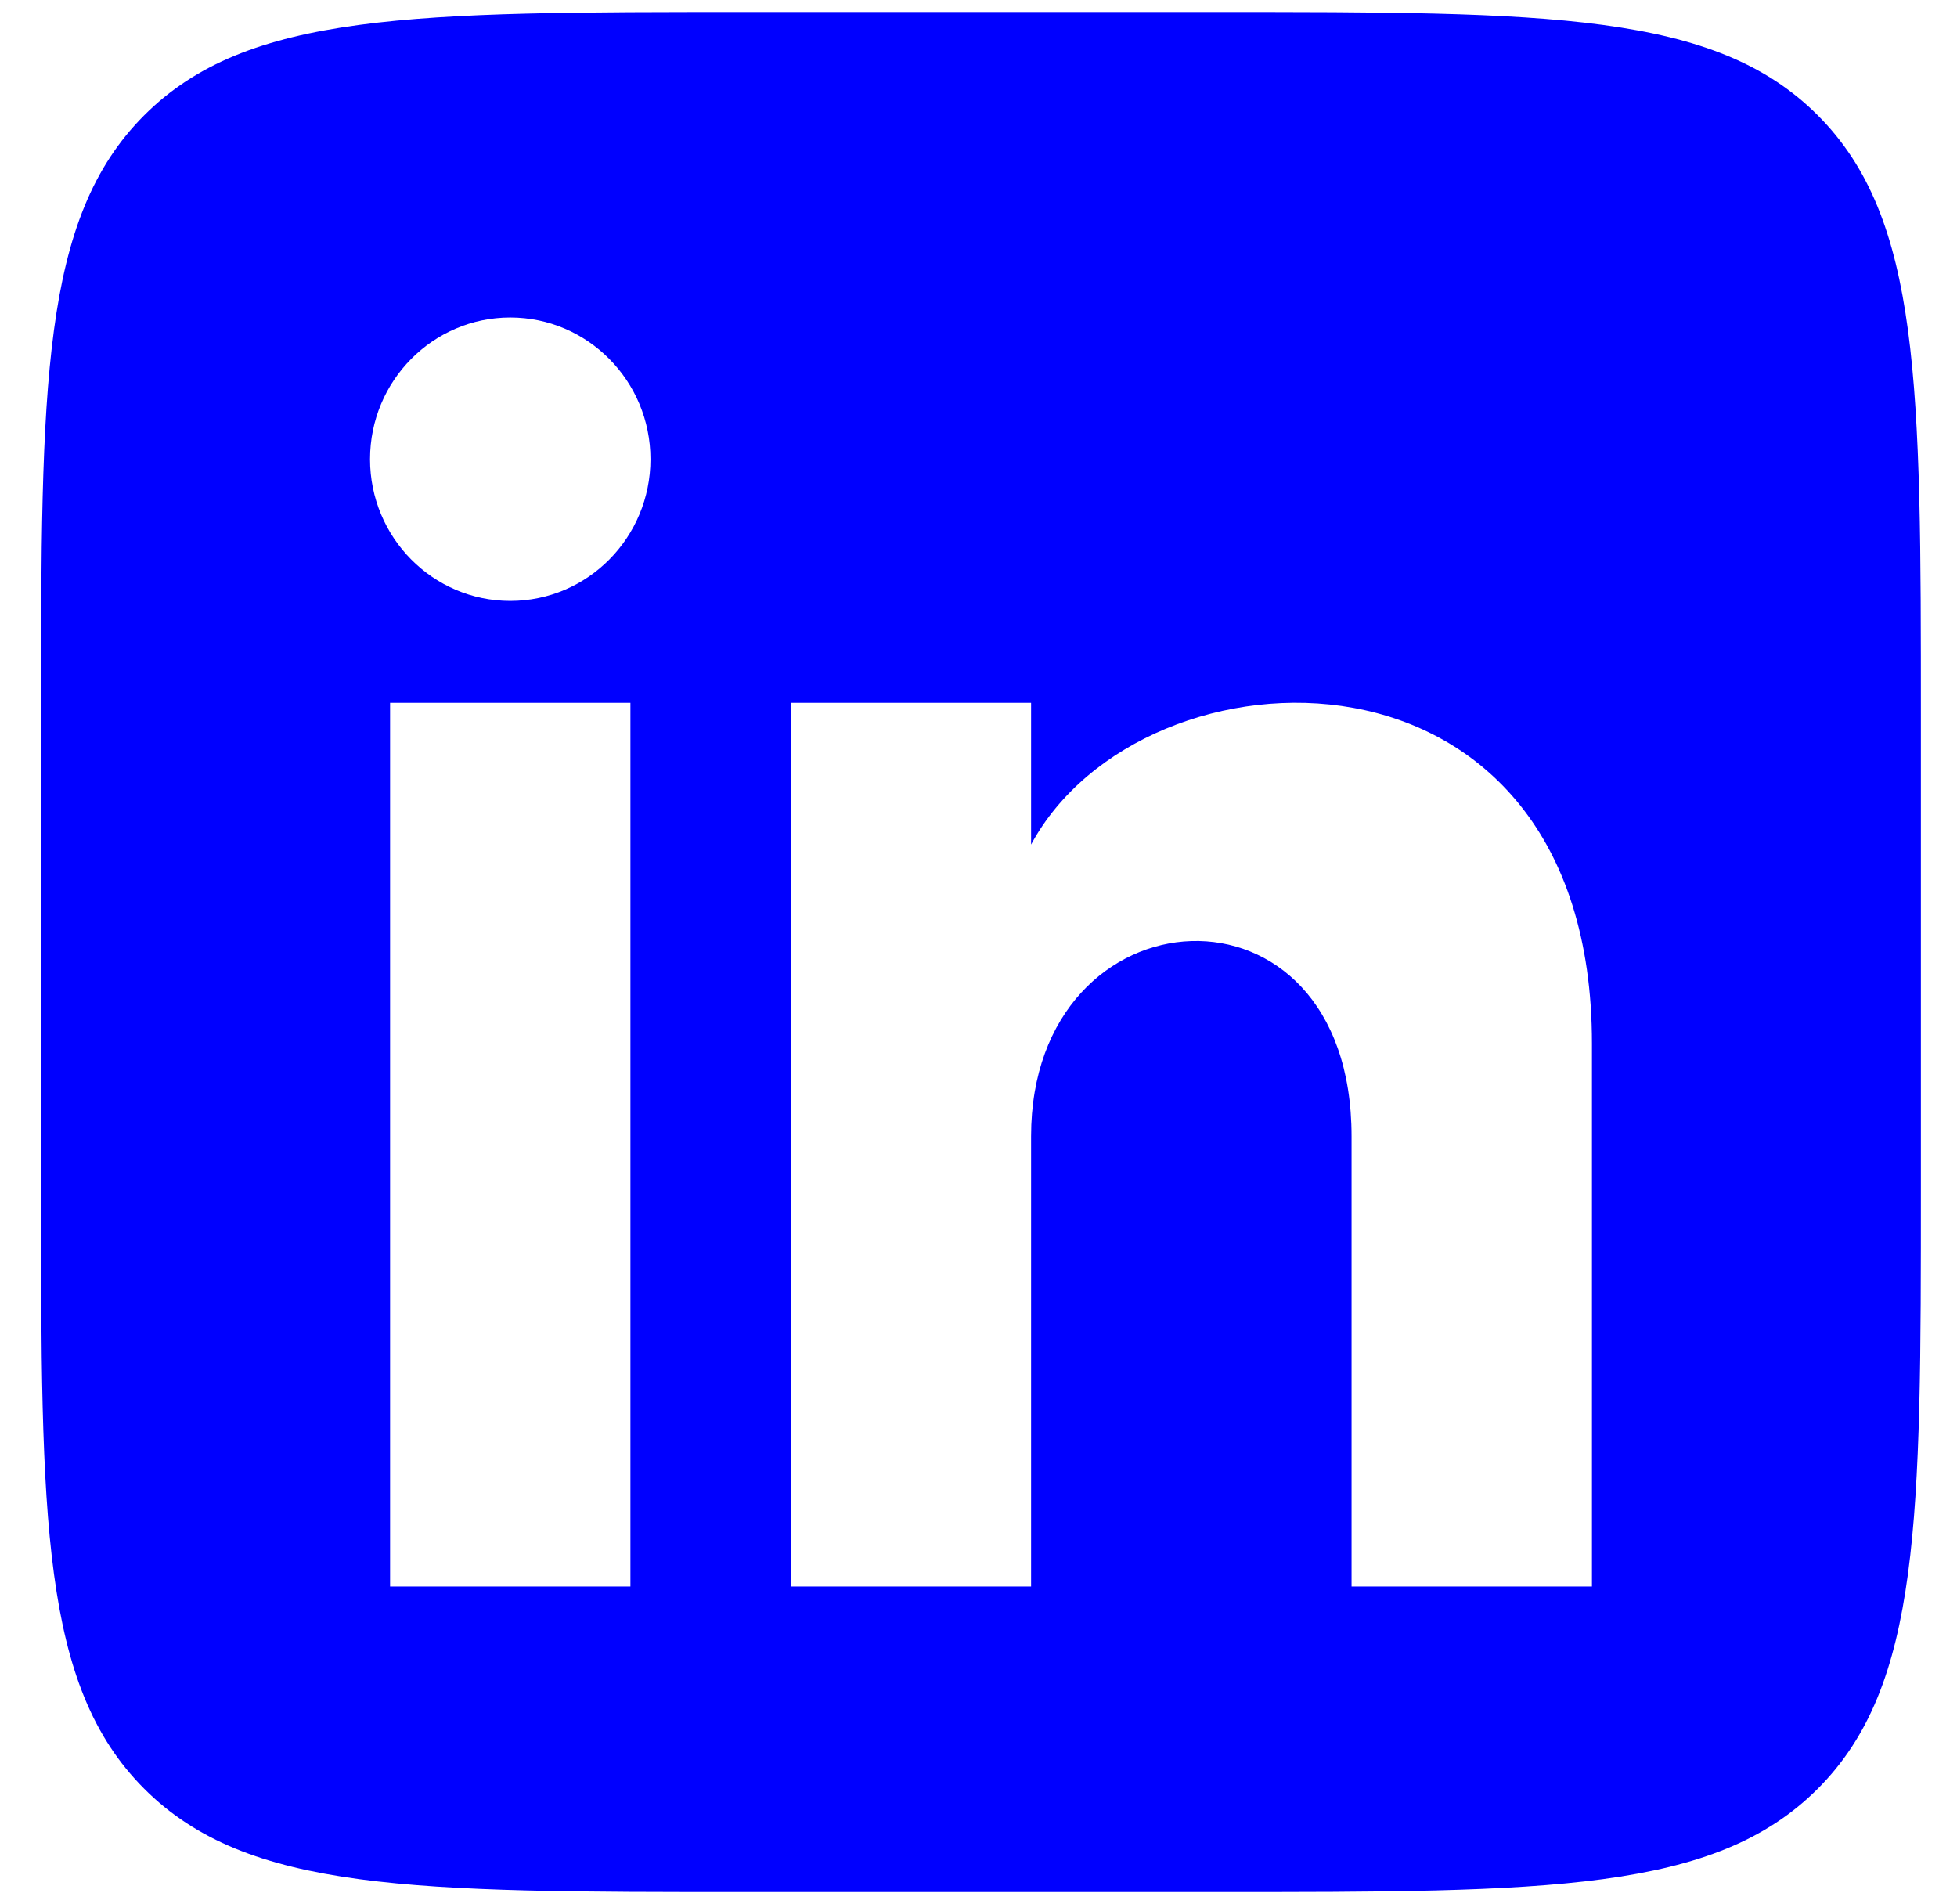 <svg xmlns="http://www.w3.org/2000/svg" width="37" height="36" viewBox="0 0 37 36" fill="none">
  <path fill-rule="evenodd" clip-rule="evenodd" d="M2.728 2.178C0.776 4.13 0.776 7.272 0.776 13.554V22.44C0.776 28.723 0.776 31.864 2.728 33.816C4.68 35.768 7.821 35.768 14.104 35.768H22.989C29.272 35.768 32.414 35.768 34.366 33.816C36.317 31.864 36.317 28.723 36.317 22.44V13.554C36.317 7.272 36.317 4.13 34.366 2.178C32.414 0.227 29.272 0.227 22.989 0.227H14.104C7.821 0.227 4.68 0.227 2.728 2.178ZM9.647 11.36C8.184 11.36 6.996 10.16 6.996 8.681C6.996 7.202 8.184 6.002 9.647 6.002C11.11 6.002 12.298 7.202 12.298 8.681C12.298 10.16 11.112 11.36 9.647 11.36ZM7.375 29.992V13.286H11.919V29.992H7.375ZM25.553 29.992H30.098V19.727C30.098 11.749 21.61 12.039 19.494 15.966V13.286H14.949V29.992H19.494V21.481C19.494 16.753 25.553 16.366 25.553 21.481V29.992Z" fill="blue"/>
</svg>